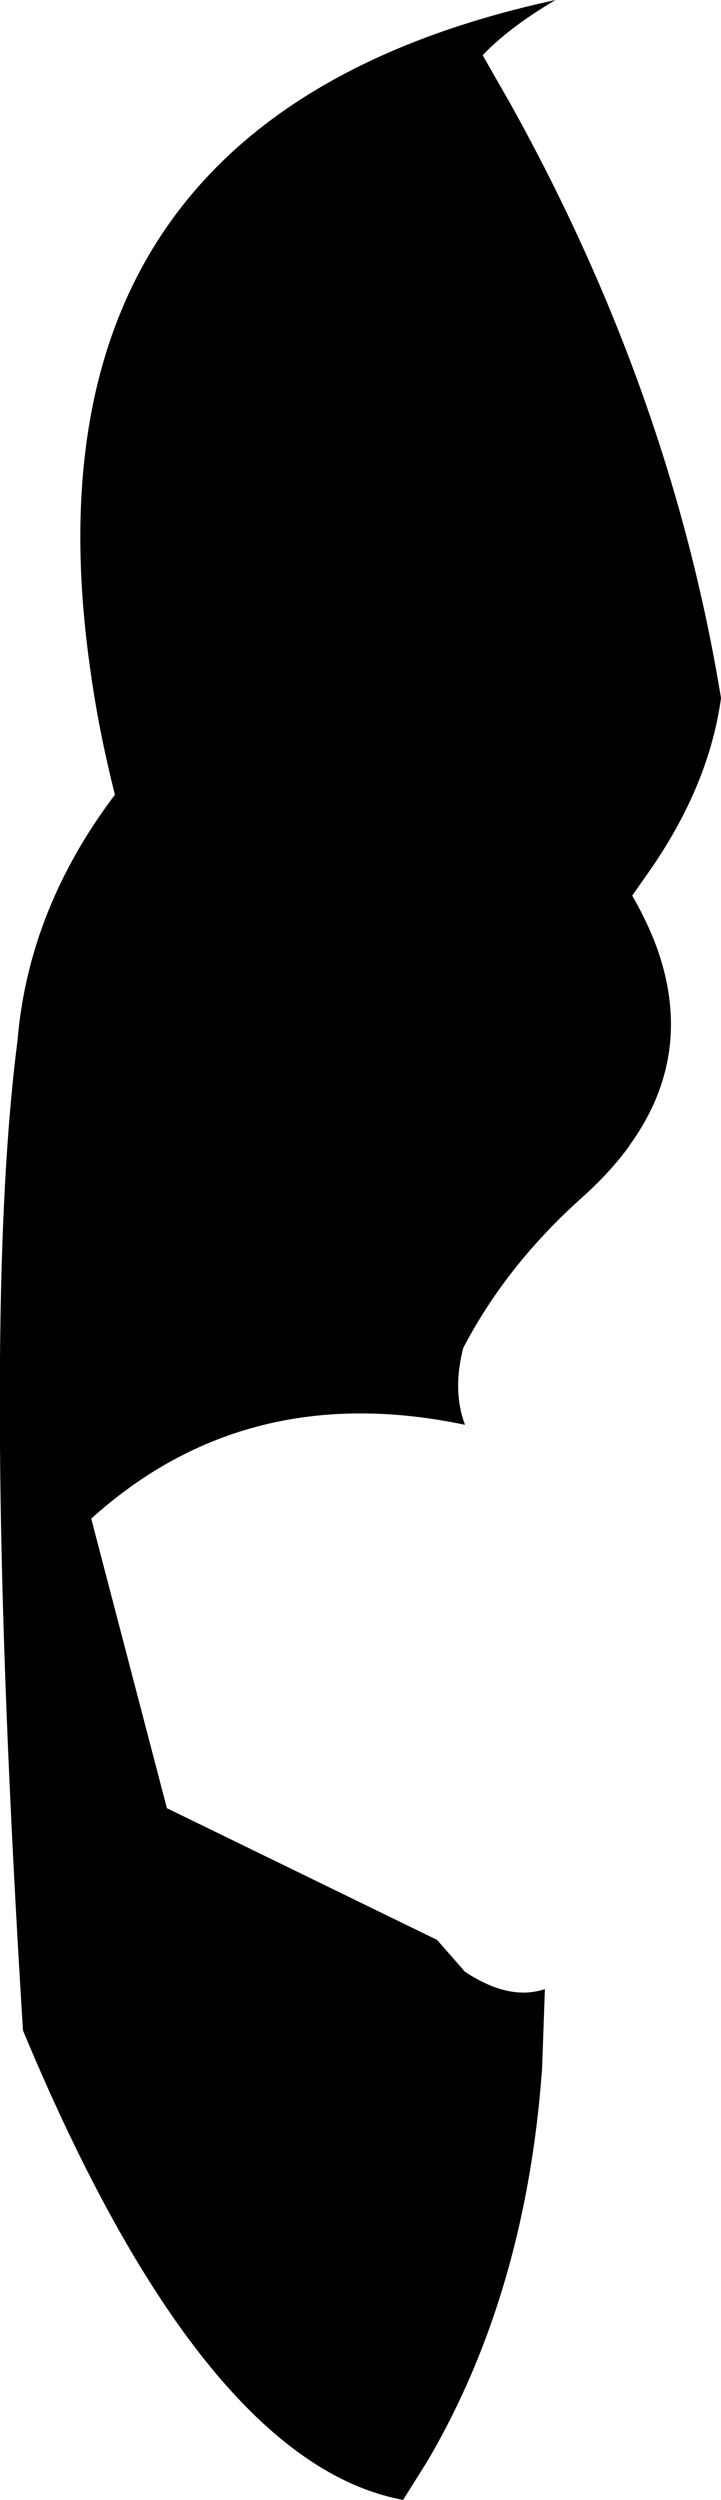 <?xml version="1.0" encoding="UTF-8" standalone="no"?>
<svg xmlns:xlink="http://www.w3.org/1999/xlink" height="353.1px" width="101.95px" xmlns="http://www.w3.org/2000/svg">
  <g transform="matrix(1.0, 0.0, 0.0, 1.0, -205.3, -160.15)">
    <path d="M277.55 174.95 Q300.2 215.7 307.25 258.75 305.6 270.8 297.5 282.65 L294.7 286.65 Q296.45 289.7 297.7 292.75 L298.05 293.65 Q302.3 305.15 298.05 315.35 296.65 318.7 294.3 321.95 L294.15 322.2 Q291.5 325.8 287.65 329.25 276.9 338.85 270.8 350.55 269.25 356.6 271.05 361.4 240.1 354.9 218.2 374.65 L228.9 415.55 267.1 434.15 271.05 438.65 Q277.3 442.8 282.35 441.1 L281.95 452.35 Q279.65 484.1 265.75 507.75 L262.3 513.25 Q234.0 508.0 208.55 446.95 202.4 348.35 207.8 306.95 L207.8 306.8 207.85 306.3 Q209.6 288.2 221.55 272.4 219.3 263.5 218.15 255.3 206.65 176.85 283.85 160.15 277.25 164.05 273.55 167.95 L277.55 174.95" fill="#000000" fill-rule="evenodd" stroke="none"/>
  </g>
</svg>

